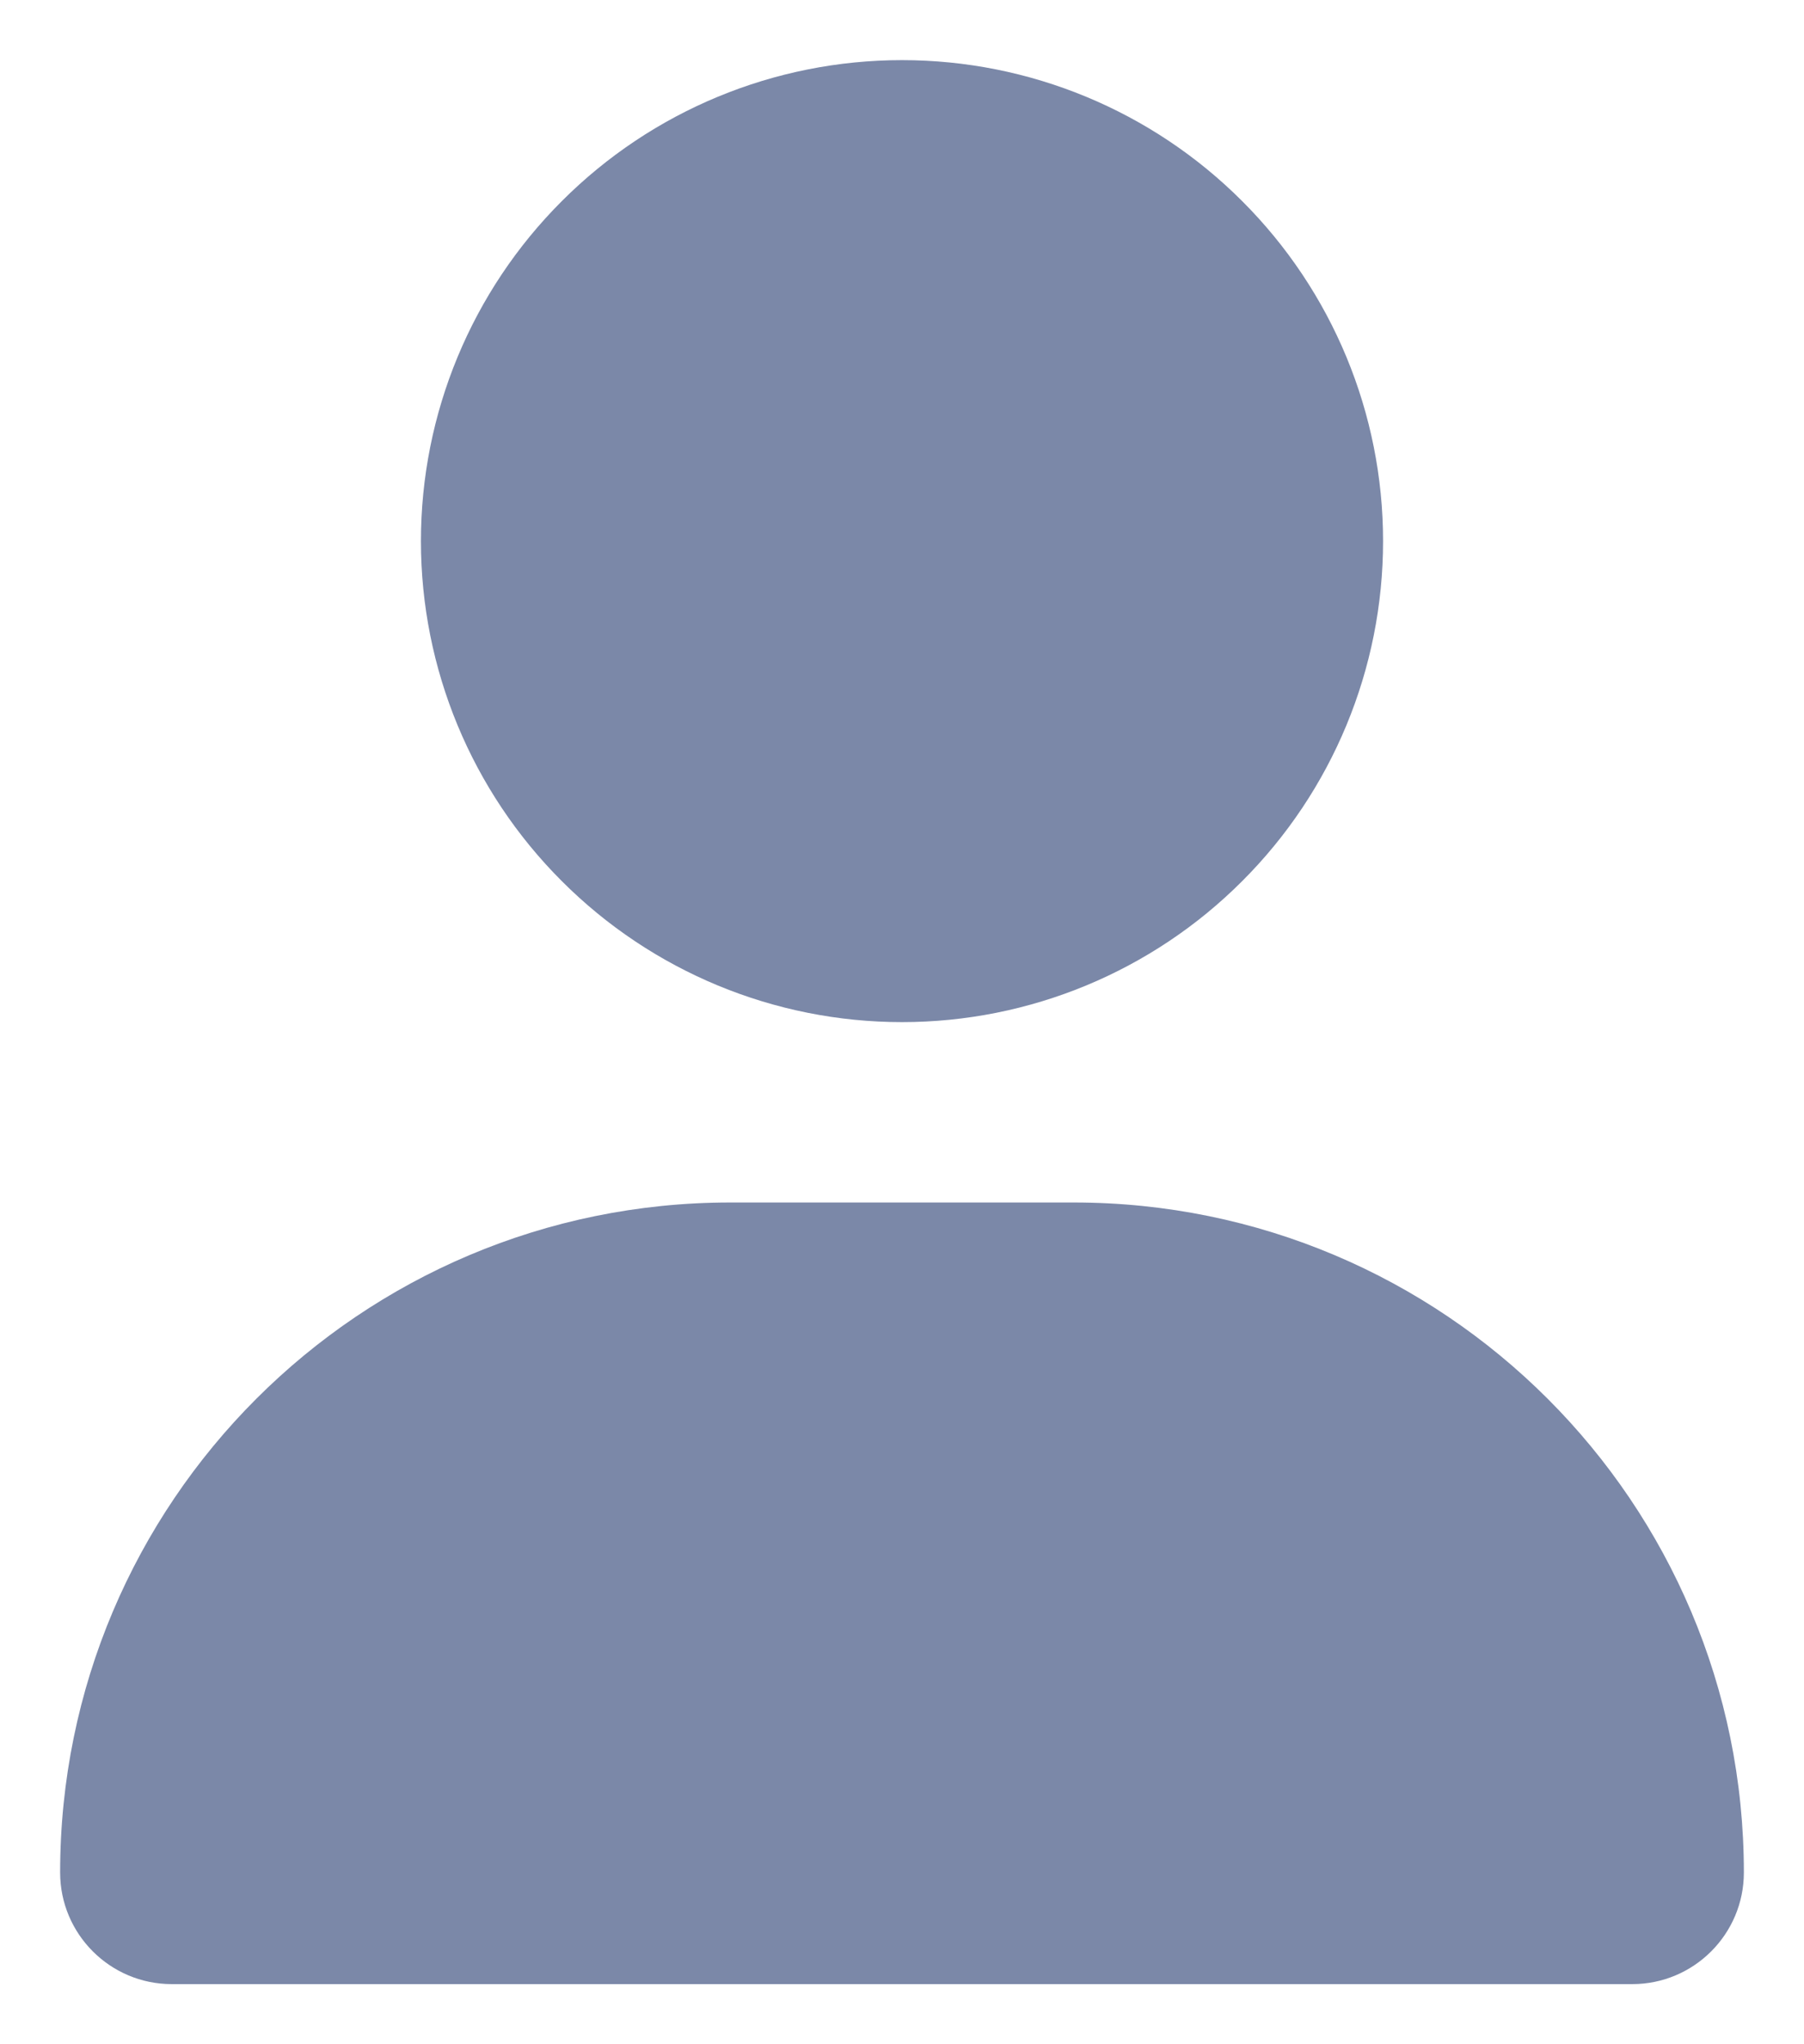 <svg width="15" height="17" viewBox="0 0 15 17" fill="none" xmlns="http://www.w3.org/2000/svg">
<path d="M7.5 8.5C8.561 8.5 9.578 8.079 10.328 7.328C11.079 6.578 11.5 5.561 11.5 4.5C11.5 3.439 11.079 2.422 10.328 1.672C9.578 0.921 8.561 0.5 7.5 0.5C6.439 0.5 5.422 0.921 4.672 1.672C3.921 2.422 3.5 3.439 3.5 4.5C3.5 5.561 3.921 6.578 4.672 7.328C5.422 8.079 6.439 8.5 7.5 8.5ZM6.072 10C2.994 10 0.5 12.494 0.5 15.572C0.5 16.084 0.916 16.5 1.428 16.5H13.572C14.084 16.5 14.5 16.084 14.5 15.572C14.5 12.494 12.006 10 8.928 10H6.072Z" fill="#7B88A8"/>
</svg>
